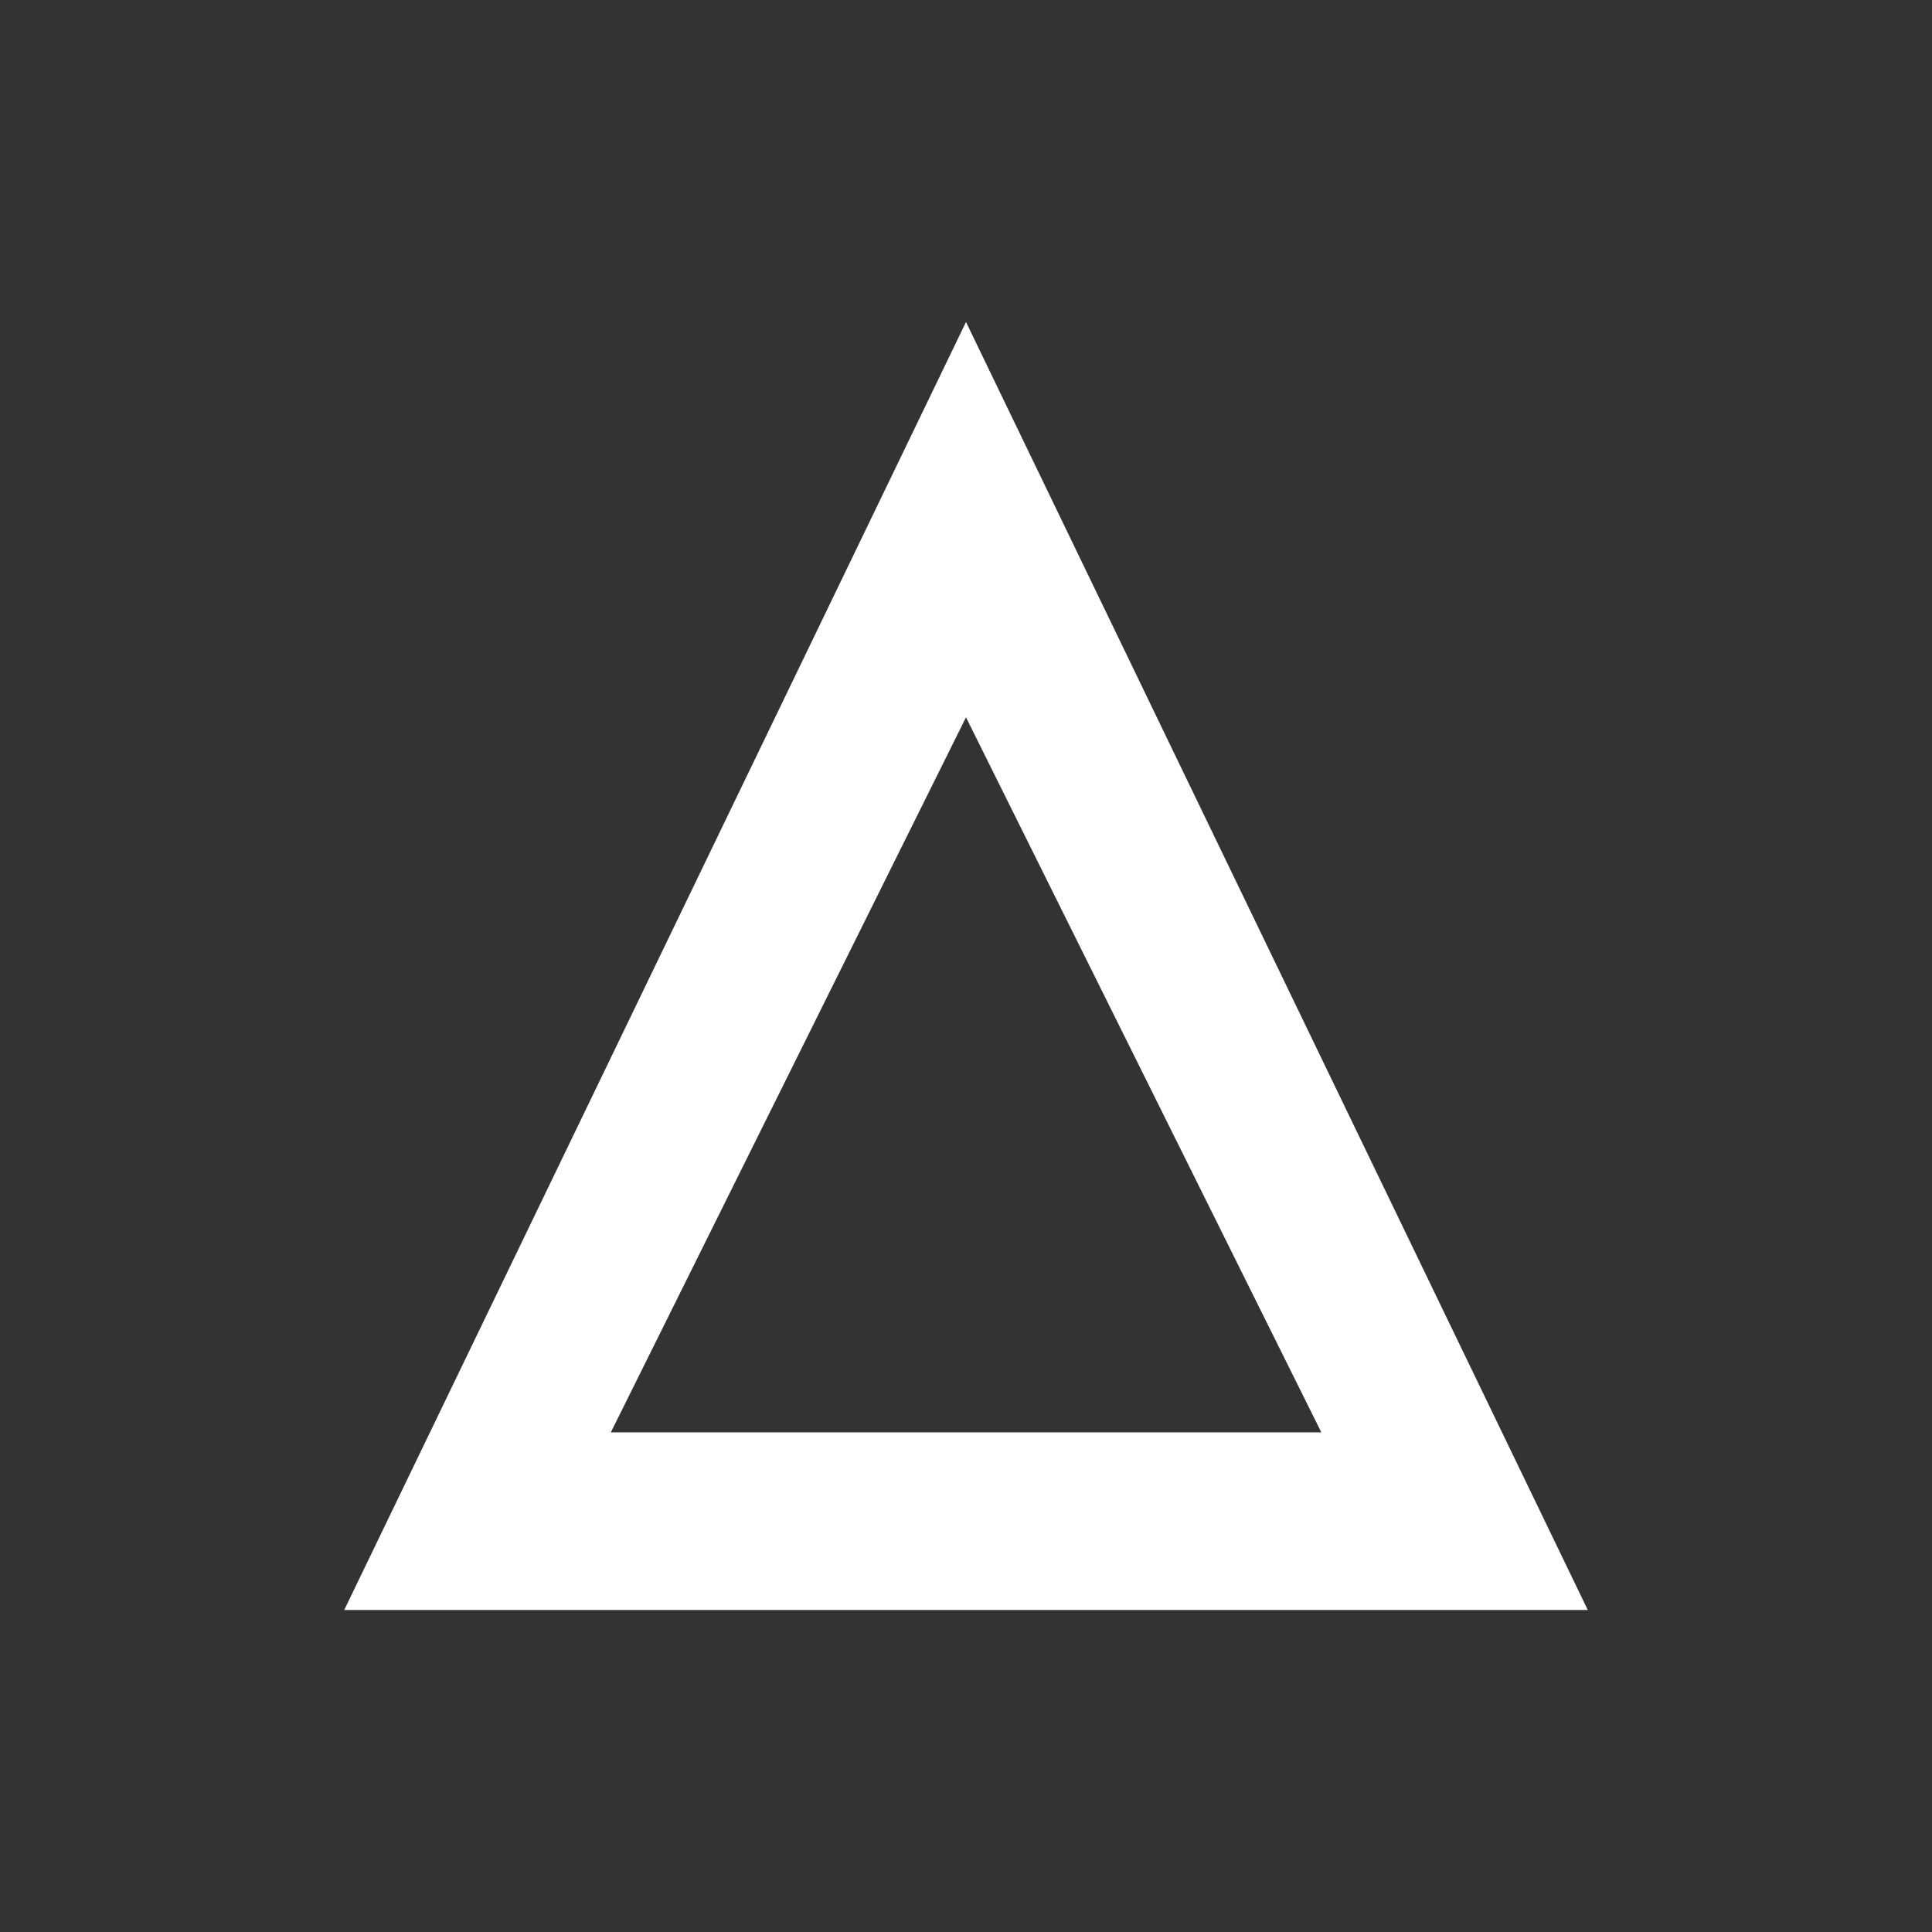 <svg xmlns="http://www.w3.org/2000/svg" width="24" height="24" fill="none" viewBox="0 0 24 24">
    <rect x="0" y="0" width="24" height="24" fill="#333333" stroke="none"/>
    <path fill="#fff" d="m12 8.911 4.414 8.882H7.588zM12 4 4.276 20h15.448z"/>
</svg>
